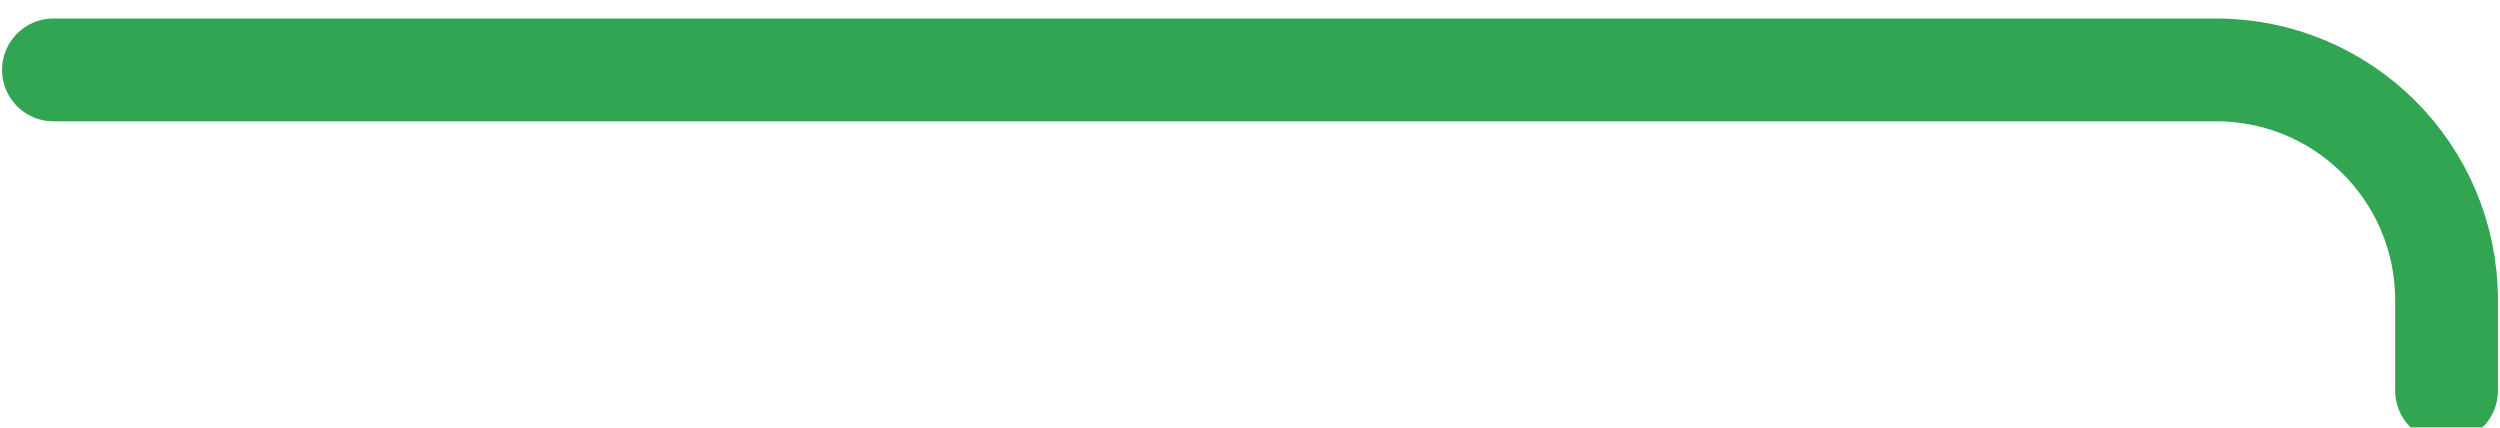 <svg width="608" height="104" viewBox="0 0 608 104" fill="none" xmlns="http://www.w3.org/2000/svg">
<g filter="url(#filter0_i_393_2201)">
<path d="M13 13H539C569.928 13 595 38.072 595 69V91" stroke="#32A552" stroke-width="25" stroke-linecap="round"/>
</g>
<defs>
<filter id="filter0_i_393_2201" x="0.5" y="0.5" width="607" height="107" filterUnits="userSpaceOnUse" color-interpolation-filters="sRGB">
<feFlood flood-opacity="0" result="BackgroundImageFix"/>
<feBlend mode="normal" in="SourceGraphic" in2="BackgroundImageFix" result="shape"/>
<feColorMatrix in="SourceAlpha" type="matrix" values="0 0 0 0 0 0 0 0 0 0 0 0 0 0 0 0 0 0 127 0" result="hardAlpha"/>
<feOffset dy="4"/>
<feGaussianBlur stdDeviation="2"/>
<feComposite in2="hardAlpha" operator="arithmetic" k2="-1" k3="1"/>
<feColorMatrix type="matrix" values="0 0 0 0 0 0 0 0 0 0 0 0 0 0 0 0 0 0 0.25 0"/>
<feBlend mode="normal" in2="shape" result="effect1_innerShadow_393_2201"/>
</filter>
</defs>
</svg>
